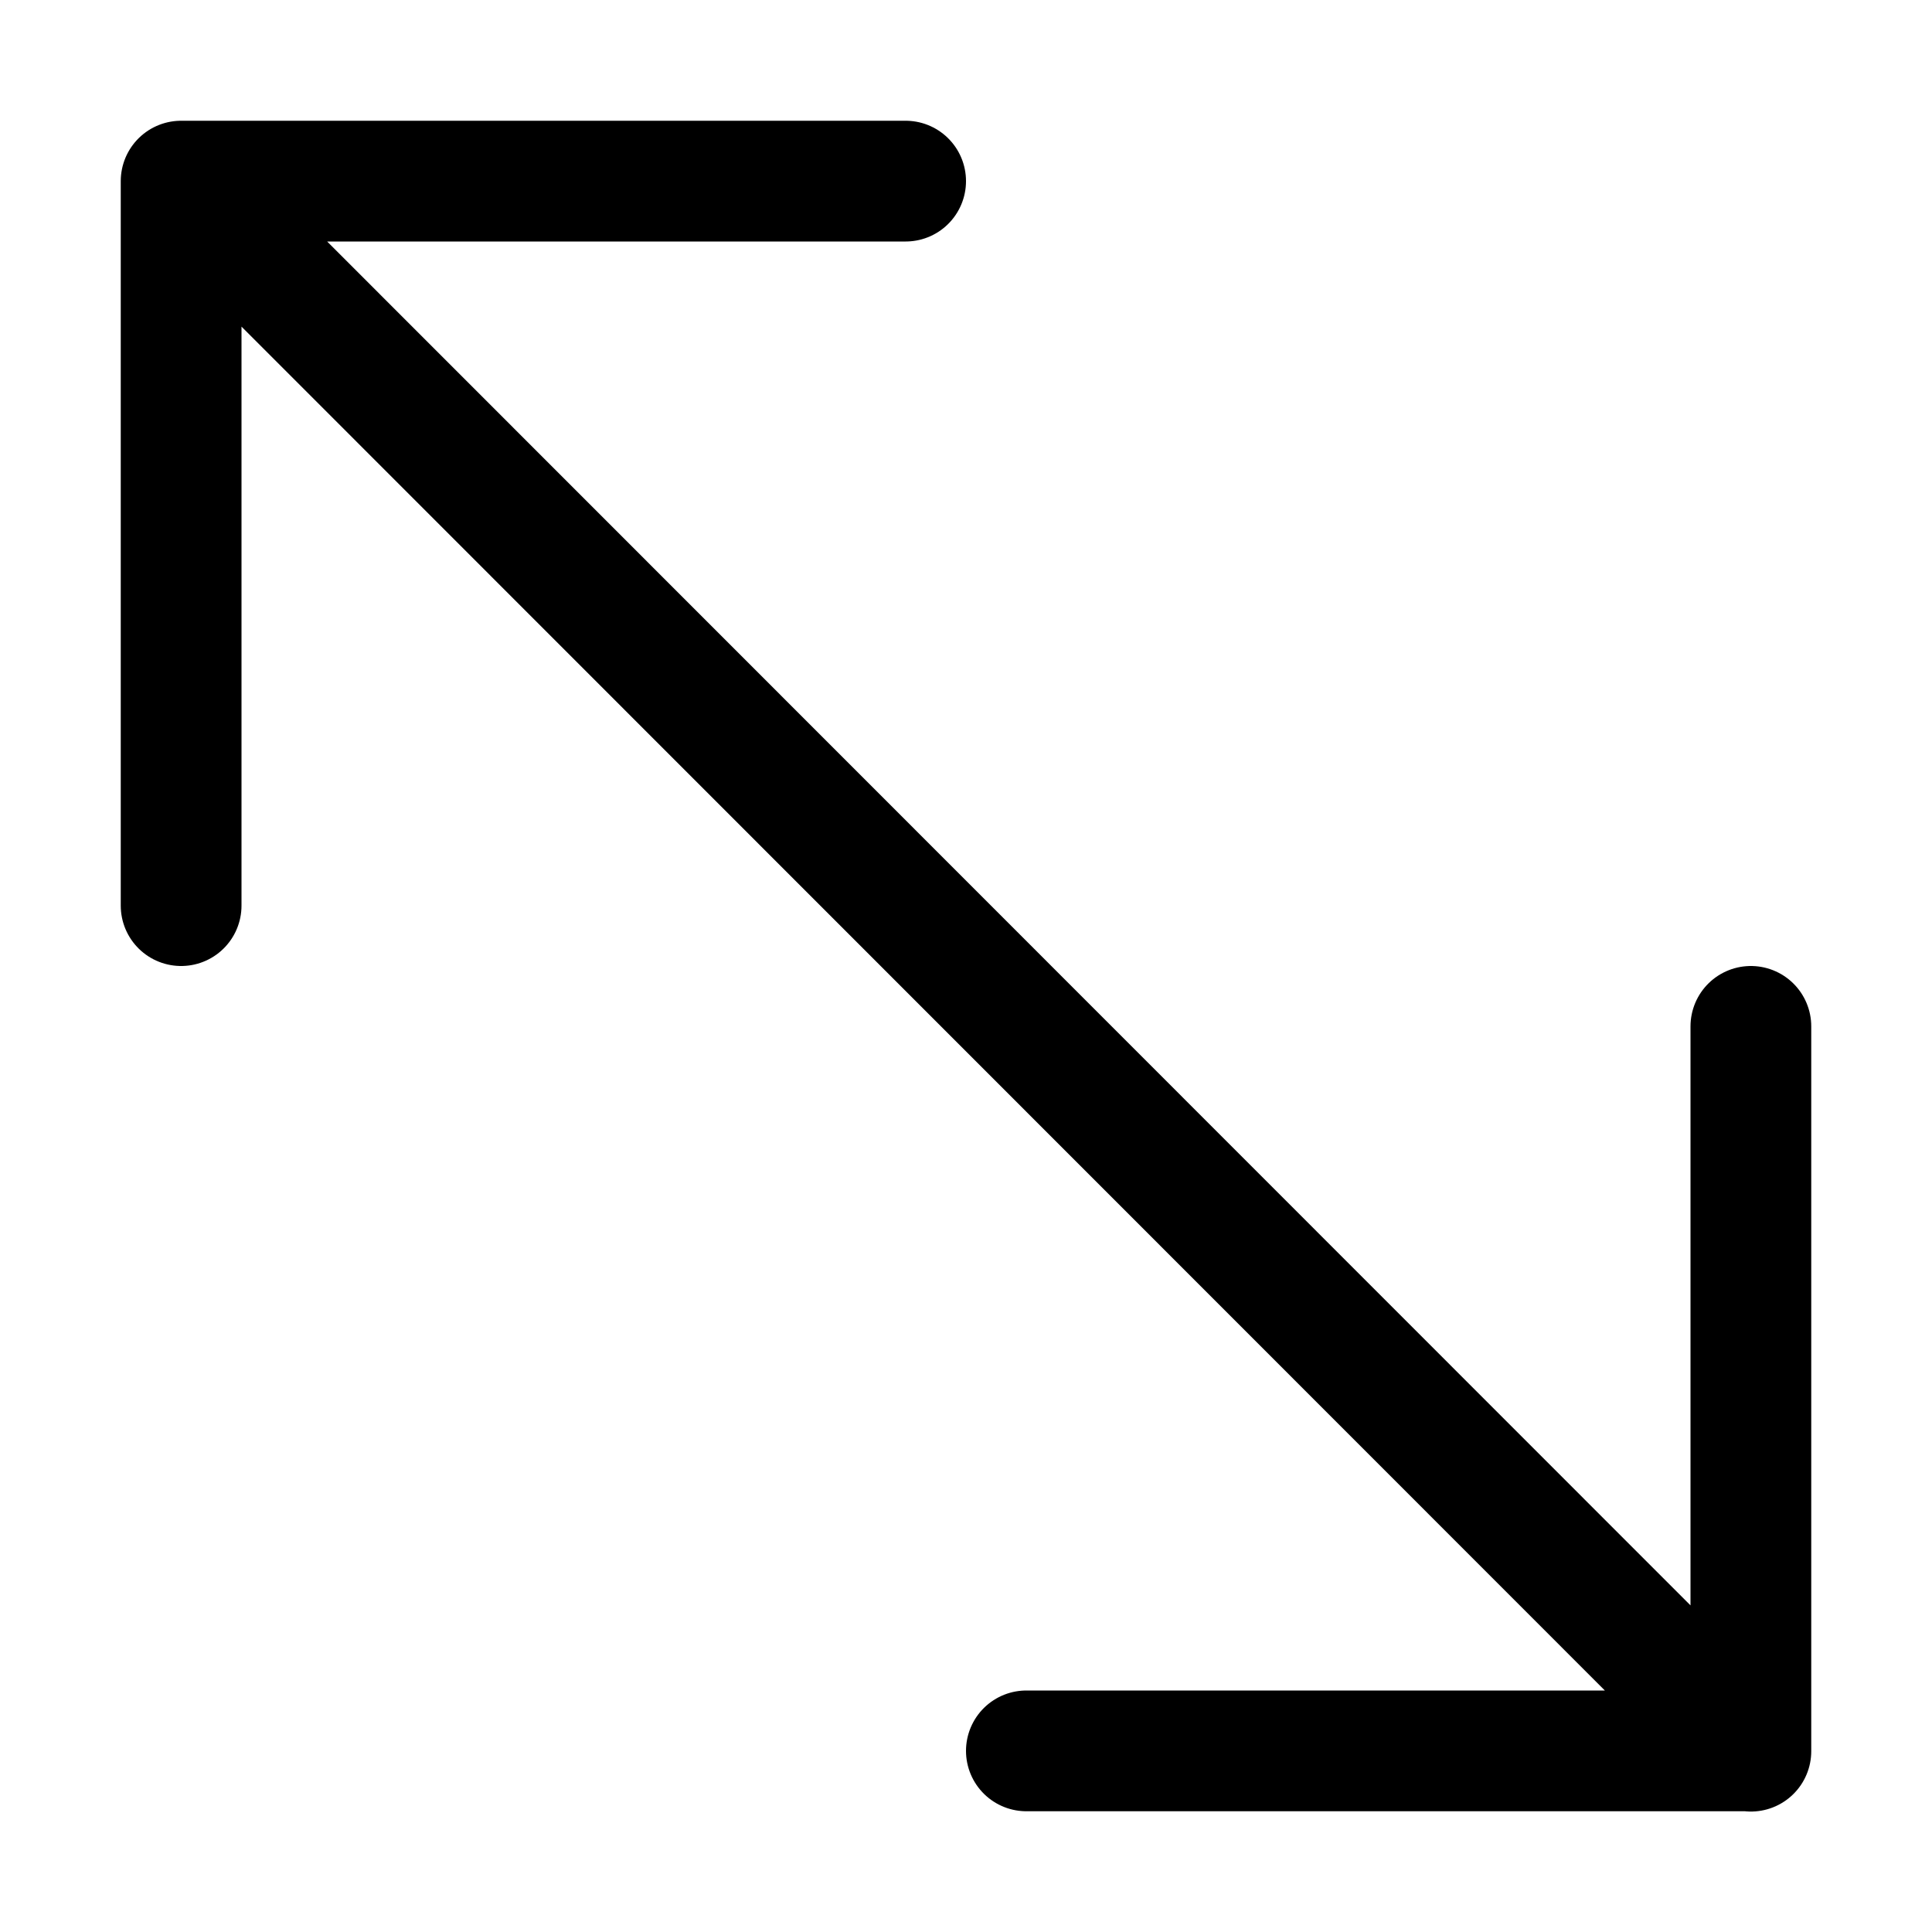<svg width="32" height="32" viewBox="0 0 32 32" fill="none" xmlns="http://www.w3.org/2000/svg">
<rect width="32" height="32" fill="white"/>
<path d="M3 15L3 3L15 3M3.005 3L29 29.005M17 29H29V17" stroke="black" stroke-width="2" stroke-linecap="round" stroke-linejoin="round"/>
</svg>
